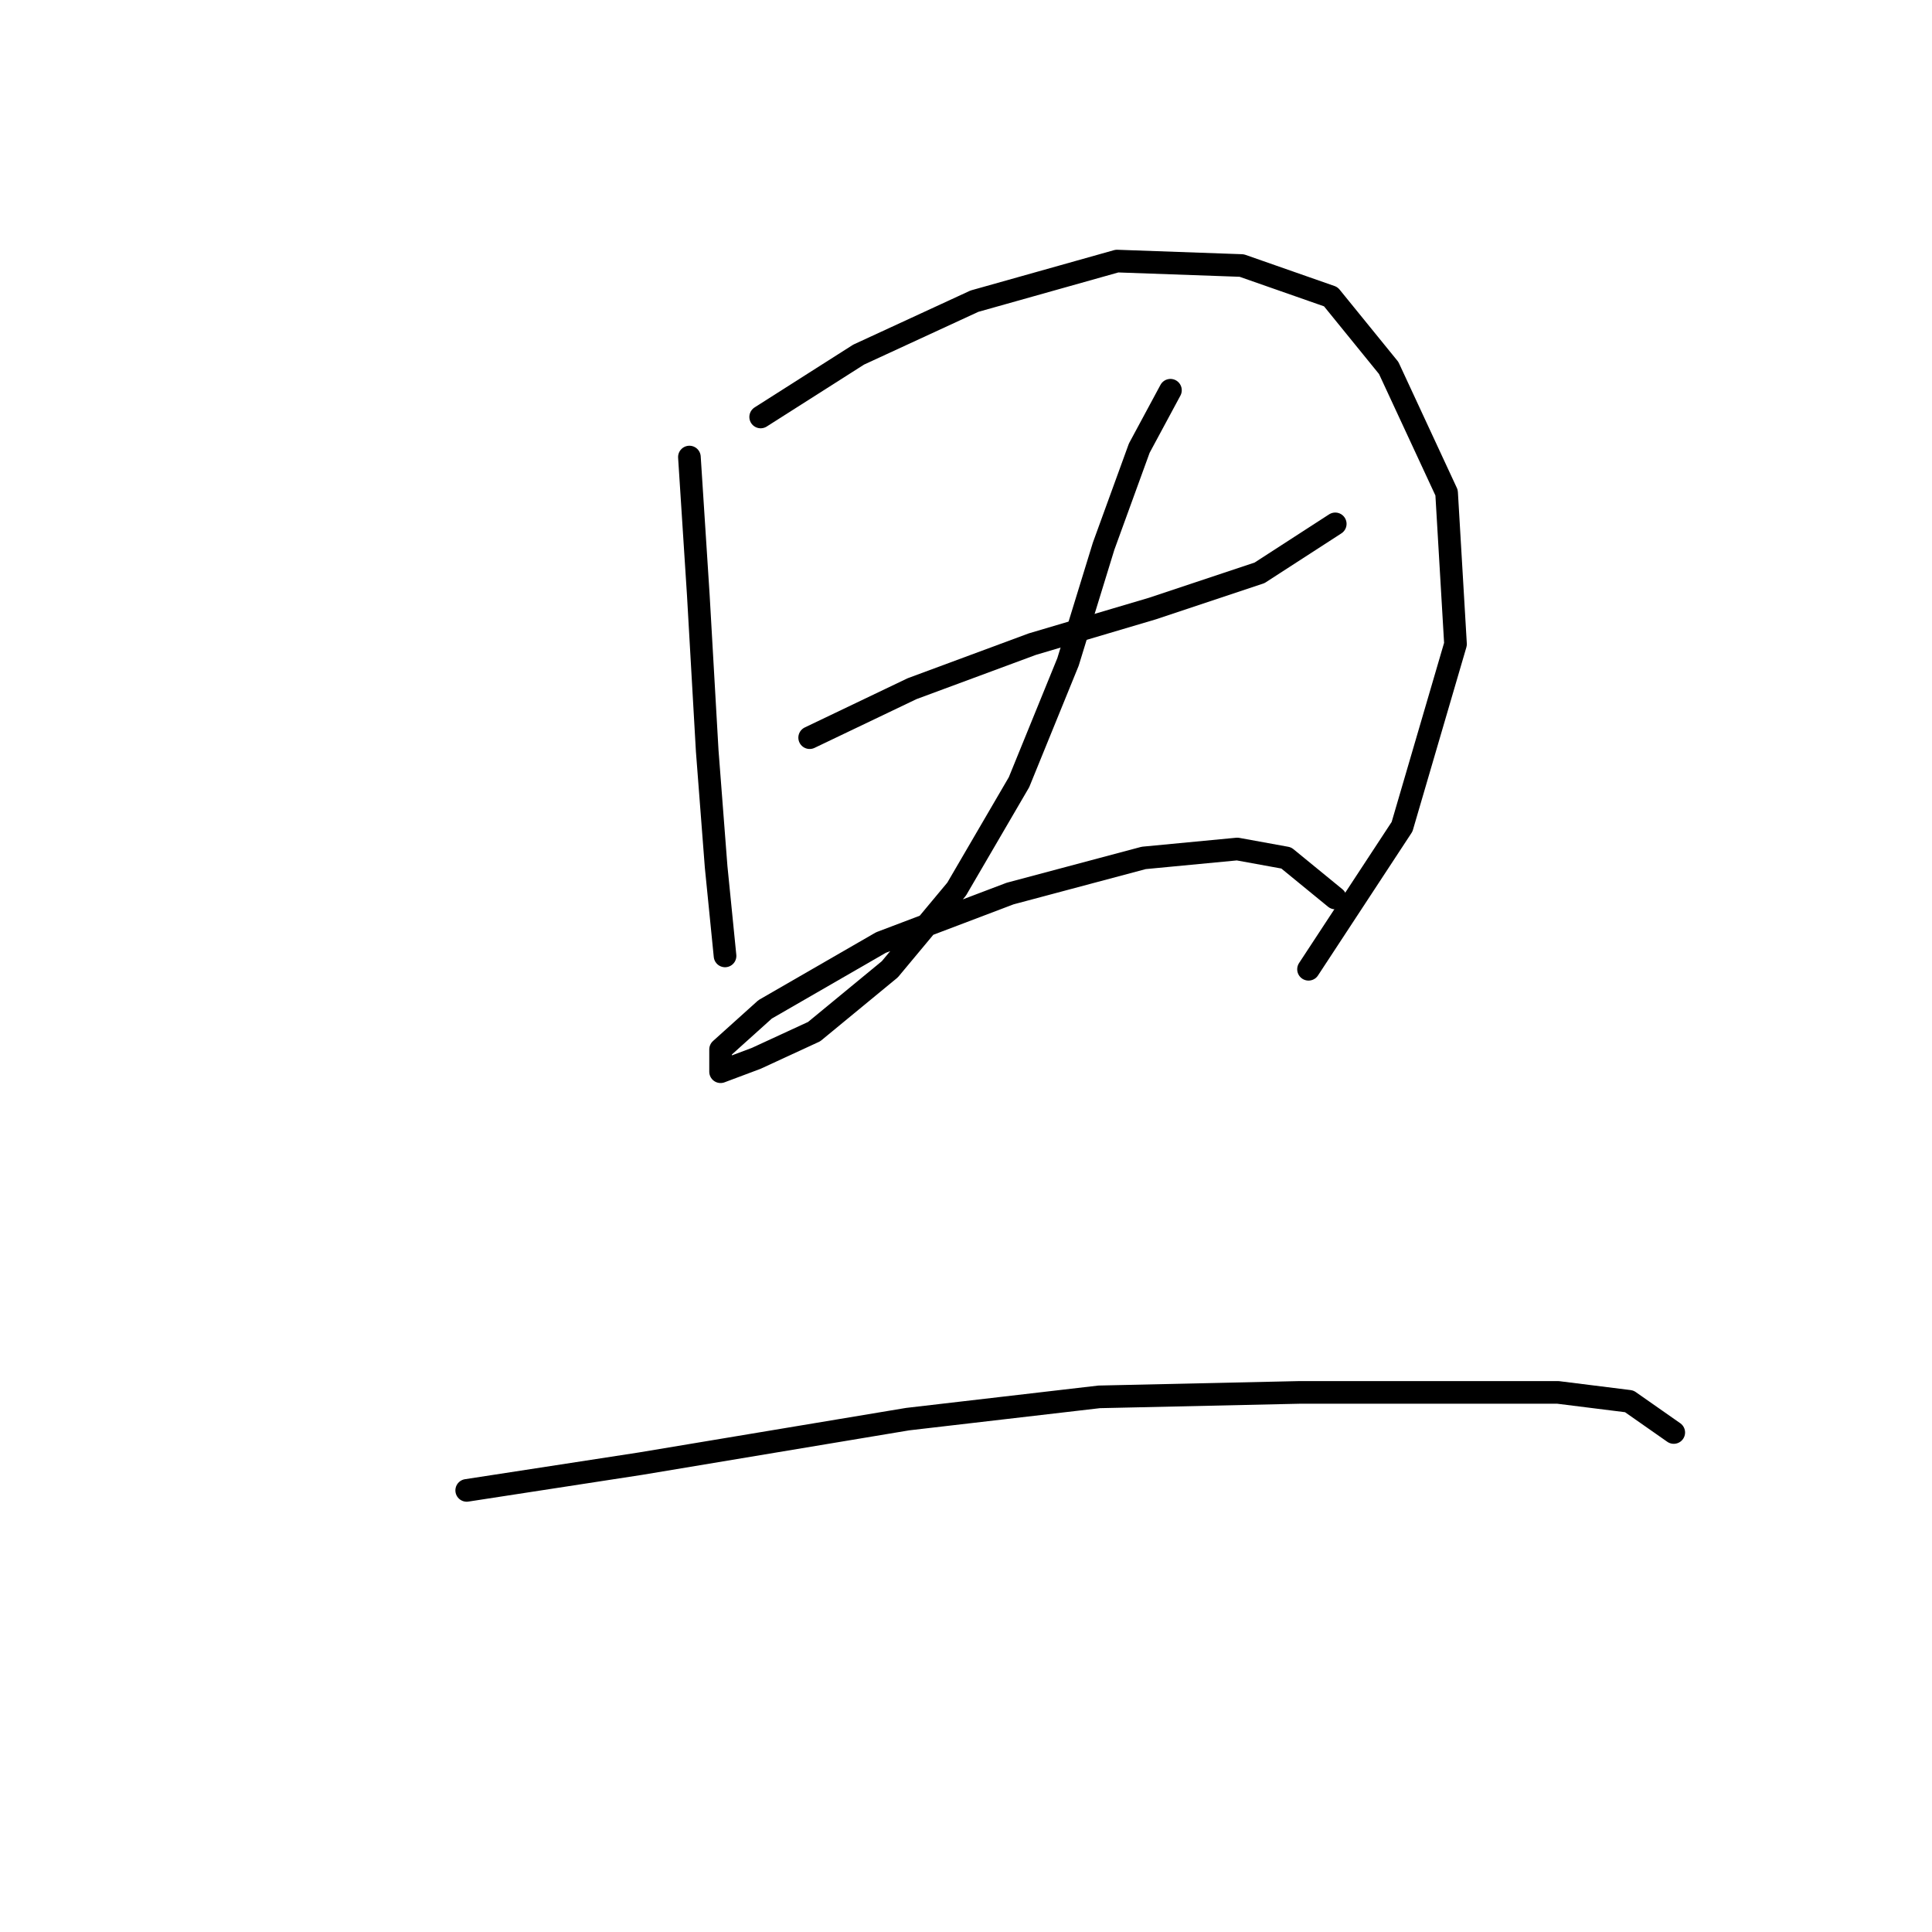 <?xml version="1.0" standalone="no"?>
    <svg width="256" height="256" xmlns="http://www.w3.org/2000/svg" version="1.1">
    <polyline stroke="black" stroke-width="3" stroke-linecap="round" fill="transparent" stroke-linejoin="round" points="91.35 60.562 92.53 78.858 93.711 99.514 94.891 114.859 96.071 126.663 96.071 126.663 " />
        <polyline stroke="black" stroke-width="3" stroke-linecap="round" fill="transparent" stroke-linejoin="round" points="100.793 55.25 113.777 46.988 129.122 39.906 148.008 34.594 164.533 35.184 176.336 39.315 184.009 48.758 191.681 65.284 192.862 85.35 185.779 109.547 173.386 128.433 173.386 128.433 " />
        <polyline stroke="black" stroke-width="3" stroke-linecap="round" fill="transparent" stroke-linejoin="round" points="107.285 97.744 120.859 91.252 136.794 85.35 152.729 80.628 166.893 75.907 176.927 69.415 176.927 69.415 " />
        <polyline stroke="black" stroke-width="3" stroke-linecap="round" fill="transparent" stroke-linejoin="round" points="155.09 51.709 150.959 59.382 146.237 72.366 141.516 87.711 135.024 103.646 126.761 117.81 117.908 128.433 107.875 136.696 100.203 140.237 95.481 142.008 95.481 139.057 101.383 133.745 116.728 124.892 133.843 118.4 151.549 113.679 163.943 112.498 170.435 113.679 176.927 118.99 176.927 118.99 " />
        <polyline stroke="black" stroke-width="3" stroke-linecap="round" fill="transparent" stroke-linejoin="round" points="61.841 197.485 84.858 193.944 120.269 188.042 145.647 185.091 172.205 184.501 191.091 184.501 206.436 184.501 215.879 185.681 221.781 189.813 221.781 189.813 " />
        </svg>